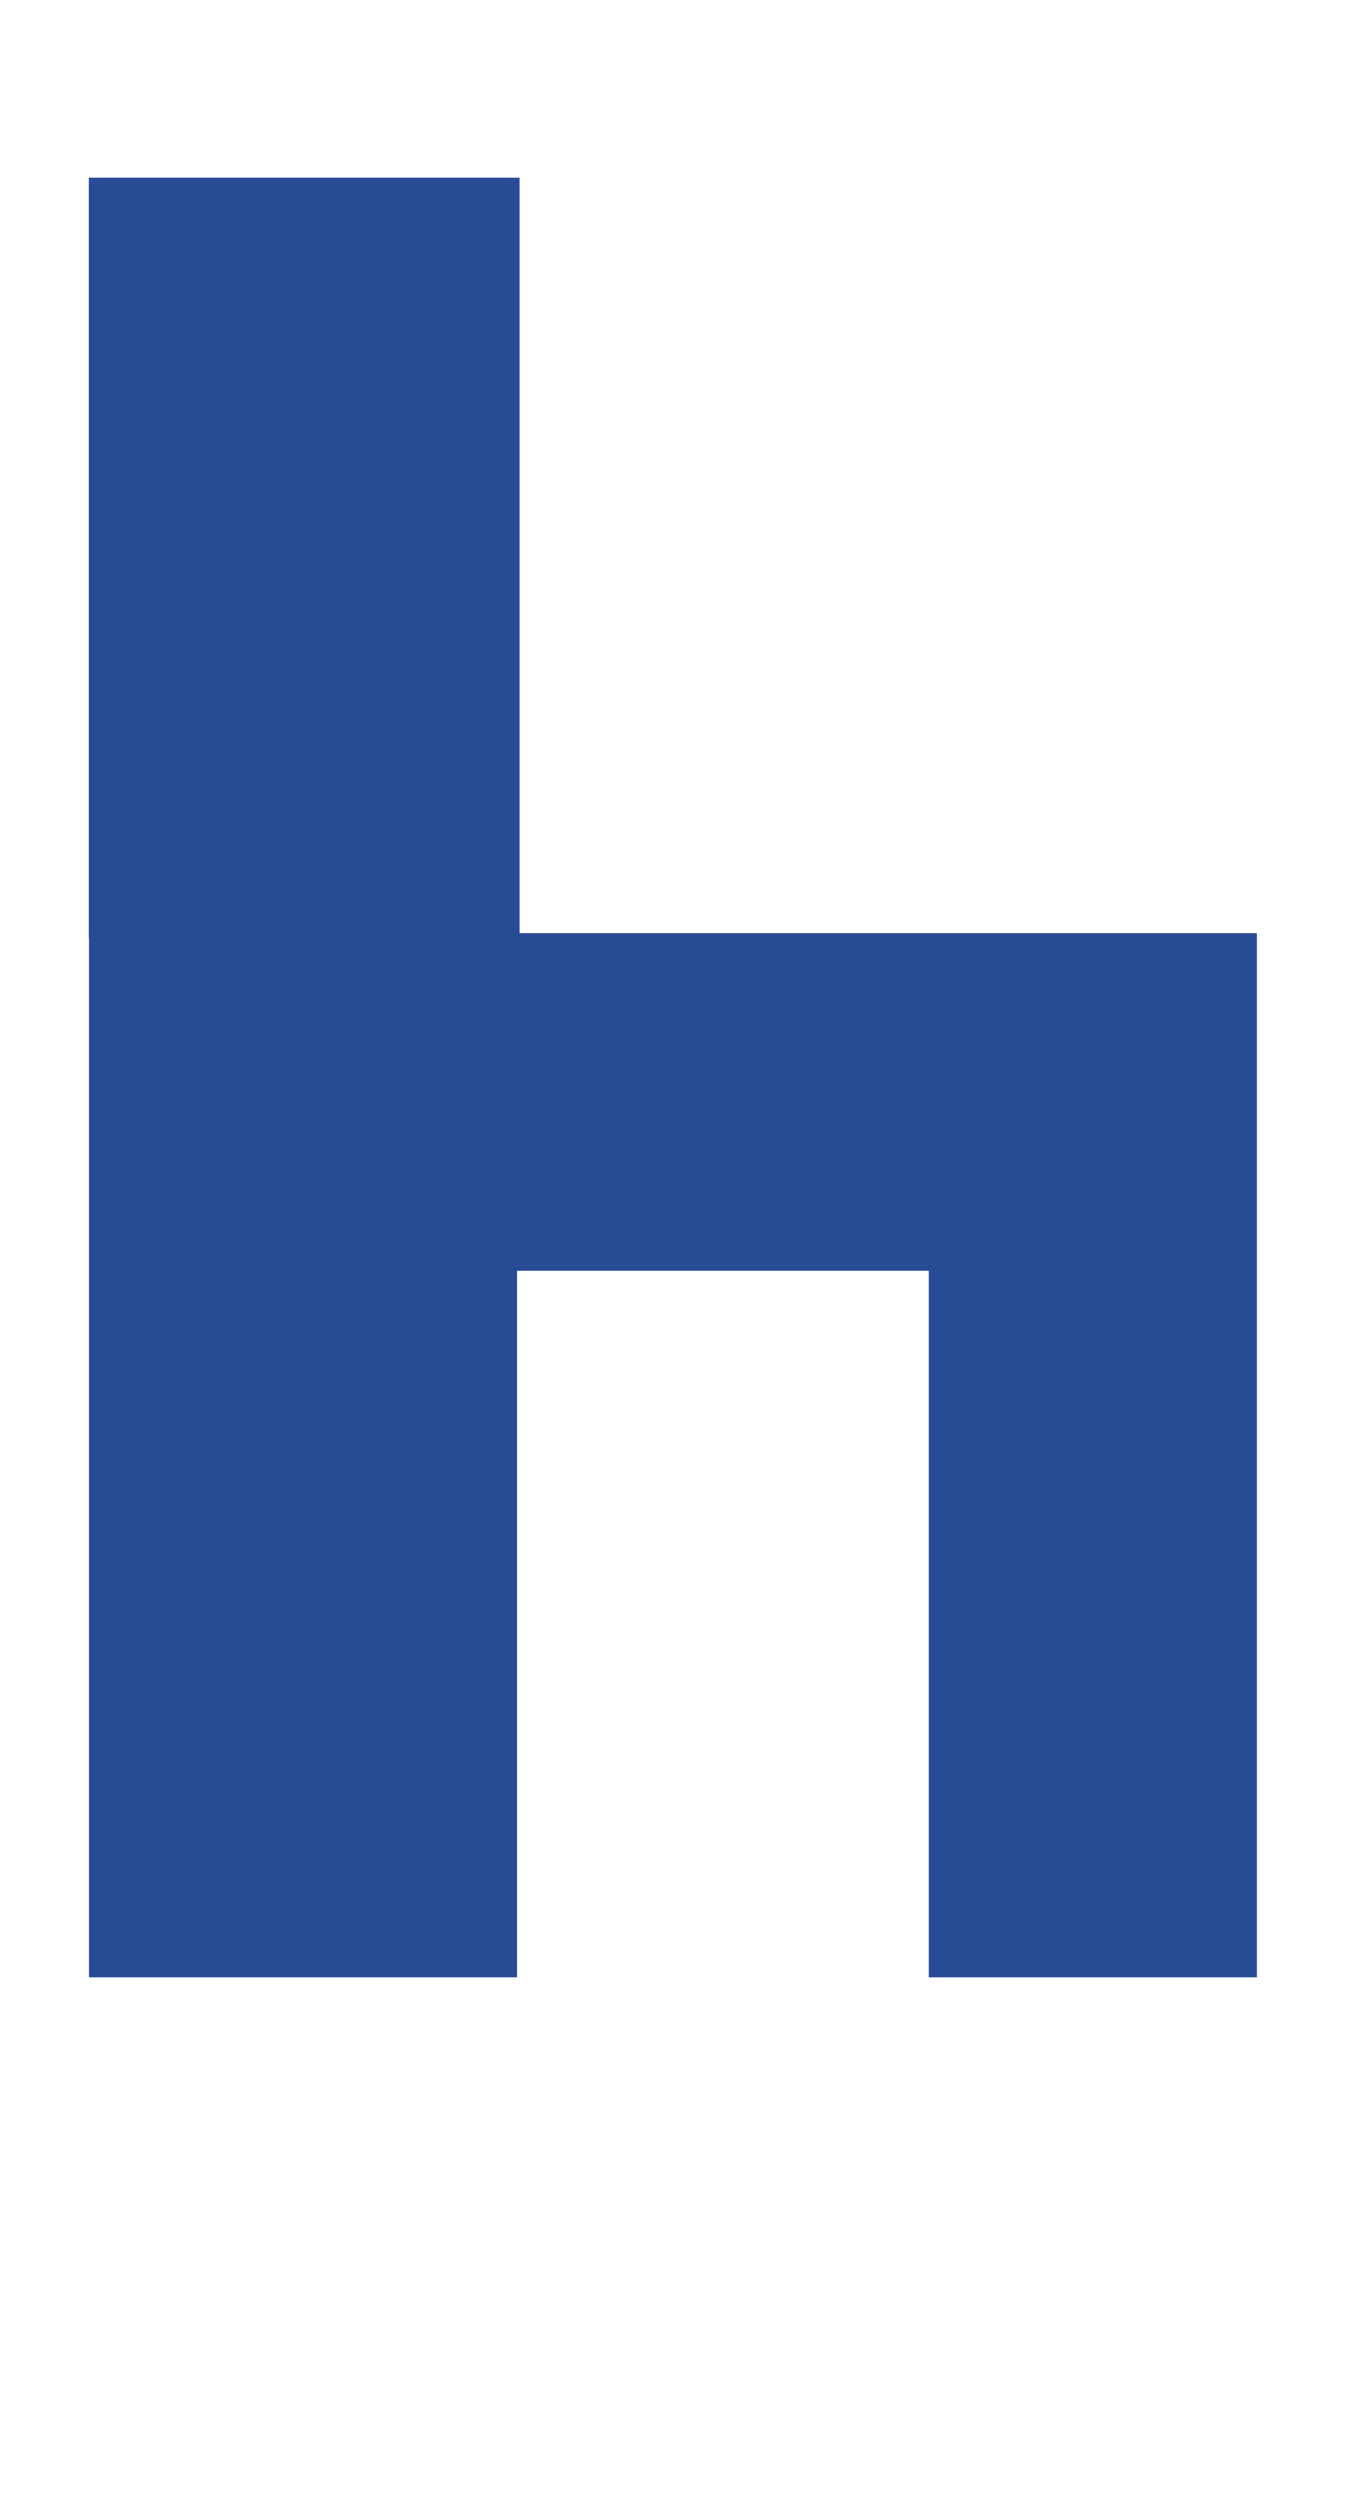 <?xml version="1.0" encoding="UTF-8" standalone="no"?>
<!DOCTYPE svg PUBLIC "-//W3C//DTD SVG 1.1//EN" "http://www.w3.org/Graphics/SVG/1.1/DTD/svg11.dtd">
<svg width="100%" height="100%" viewBox="0 0 303 563" version="1.1" xmlns="http://www.w3.org/2000/svg" xmlns:xlink="http://www.w3.org/1999/xlink" xml:space="preserve" style="fill-rule:evenodd;clip-rule:evenodd;stroke-linejoin:round;stroke-miterlimit:1.414;">
    <g id="h" transform="matrix(0.298,0,0,1.137,0.207,1.158)">
        <rect x="-0.696" y="-1.019" width="1015.2" height="495.014" style="fill:none;"/>
        <g id="neck" transform="matrix(3.393,0,0,0.61,0.226,10.118)">
            <rect x="19.516" y="39.431" width="95.97" height="246.628" style="fill:rgb(40,75,150);"/>
        </g>
        <g id="body" transform="matrix(3.357,0,0,0.88,-0.696,-1.019)">
            <path d="M283.043,445.02L209.154,445.02L209.154,286L116.437,286L116.437,445.02L20.043,445.02L20.043,210.02L283.043,210.02L283.043,445.02Z" style="fill:rgb(40,75,150);"/>
        </g>
    </g>
</svg>

